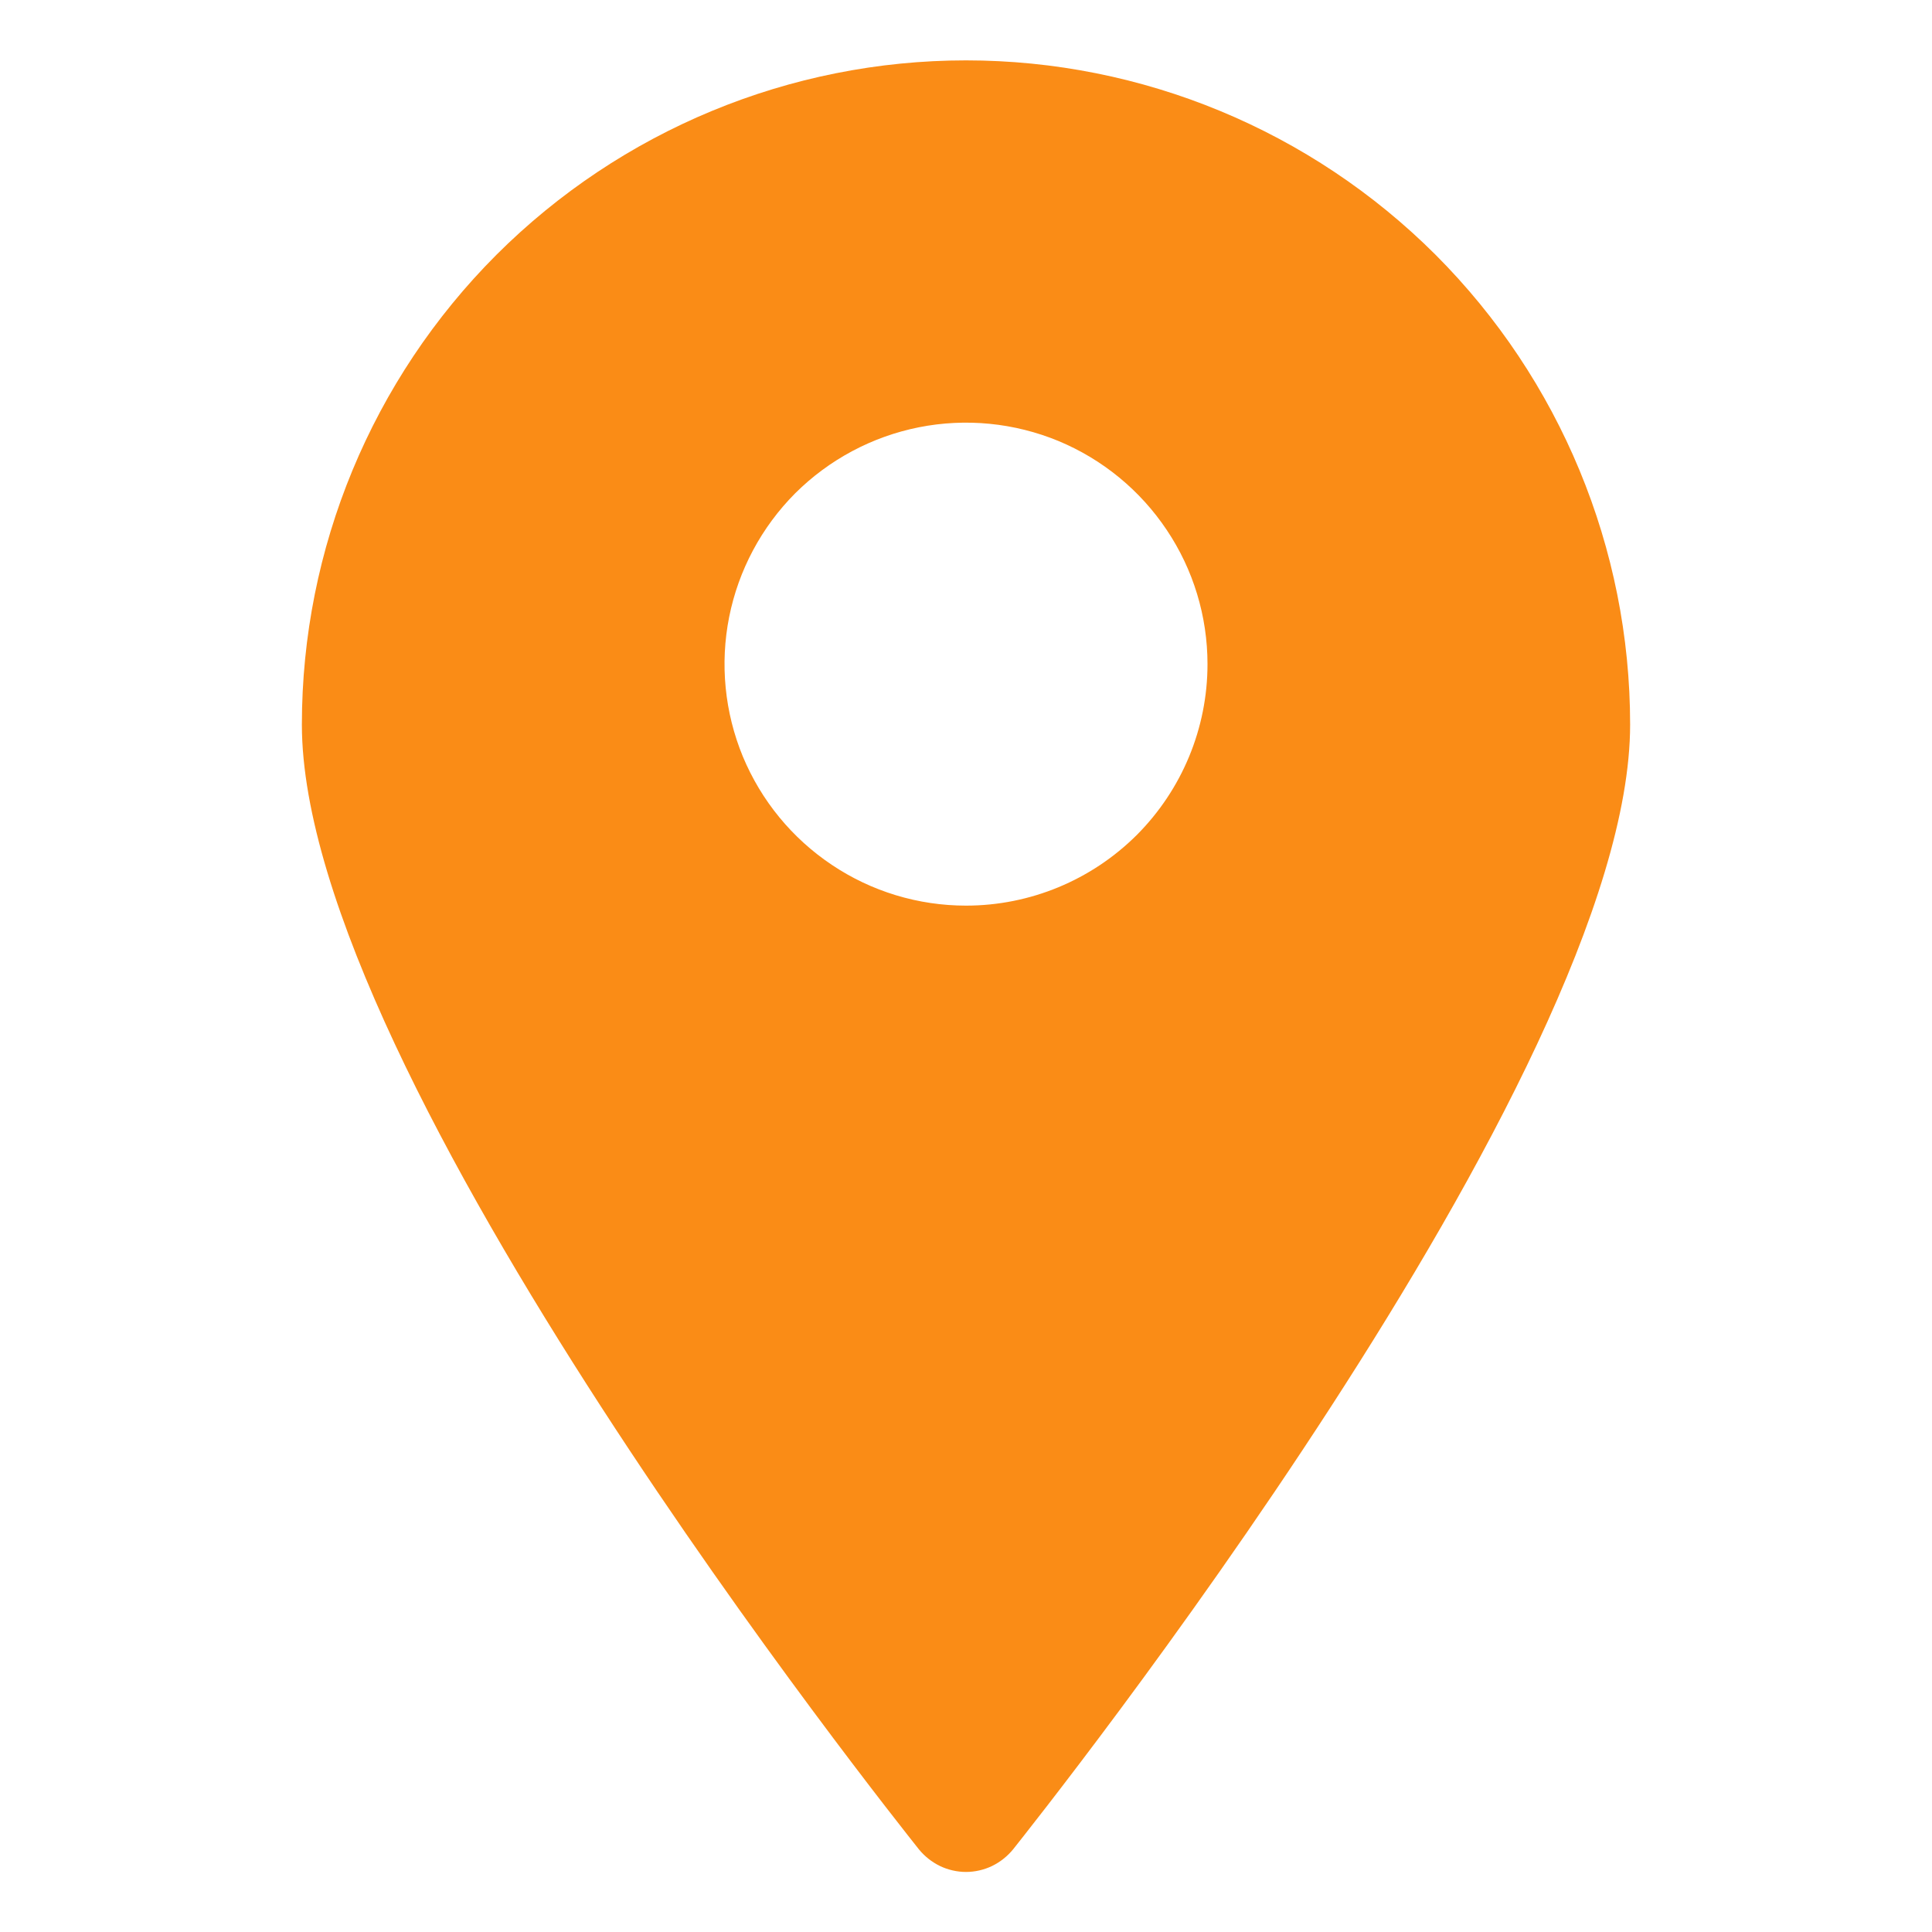 <svg xmlns="http://www.w3.org/2000/svg" width="12" height="12" viewBox="0 0 12 12" fill="none">
  <path d="M6 0.375C4.906 0.375 3.857 0.81 3.083 1.583C2.31 2.357 1.875 3.406 1.875 4.5C1.875 6.679 5.55 11.287 5.707 11.486C5.743 11.53 5.787 11.565 5.838 11.59C5.888 11.614 5.944 11.627 6 11.627C6.056 11.627 6.112 11.614 6.162 11.59C6.213 11.565 6.257 11.53 6.293 11.486C6.45 11.287 10.125 6.679 10.125 4.5C10.125 3.406 9.69 2.357 8.917 1.583C8.143 0.81 7.094 0.375 6 0.375ZM6 5.625C5.703 5.625 5.413 5.537 5.167 5.372C4.92 5.207 4.728 4.973 4.614 4.699C4.501 4.425 4.471 4.123 4.529 3.832C4.587 3.541 4.73 3.274 4.939 3.064C5.149 2.855 5.416 2.712 5.707 2.654C5.998 2.596 6.3 2.626 6.574 2.739C6.848 2.853 7.082 3.045 7.247 3.292C7.412 3.538 7.5 3.828 7.5 4.125C7.5 4.523 7.342 4.904 7.061 5.186C6.779 5.467 6.398 5.625 6 5.625Z" fill="#FA8C16"/>
</svg>